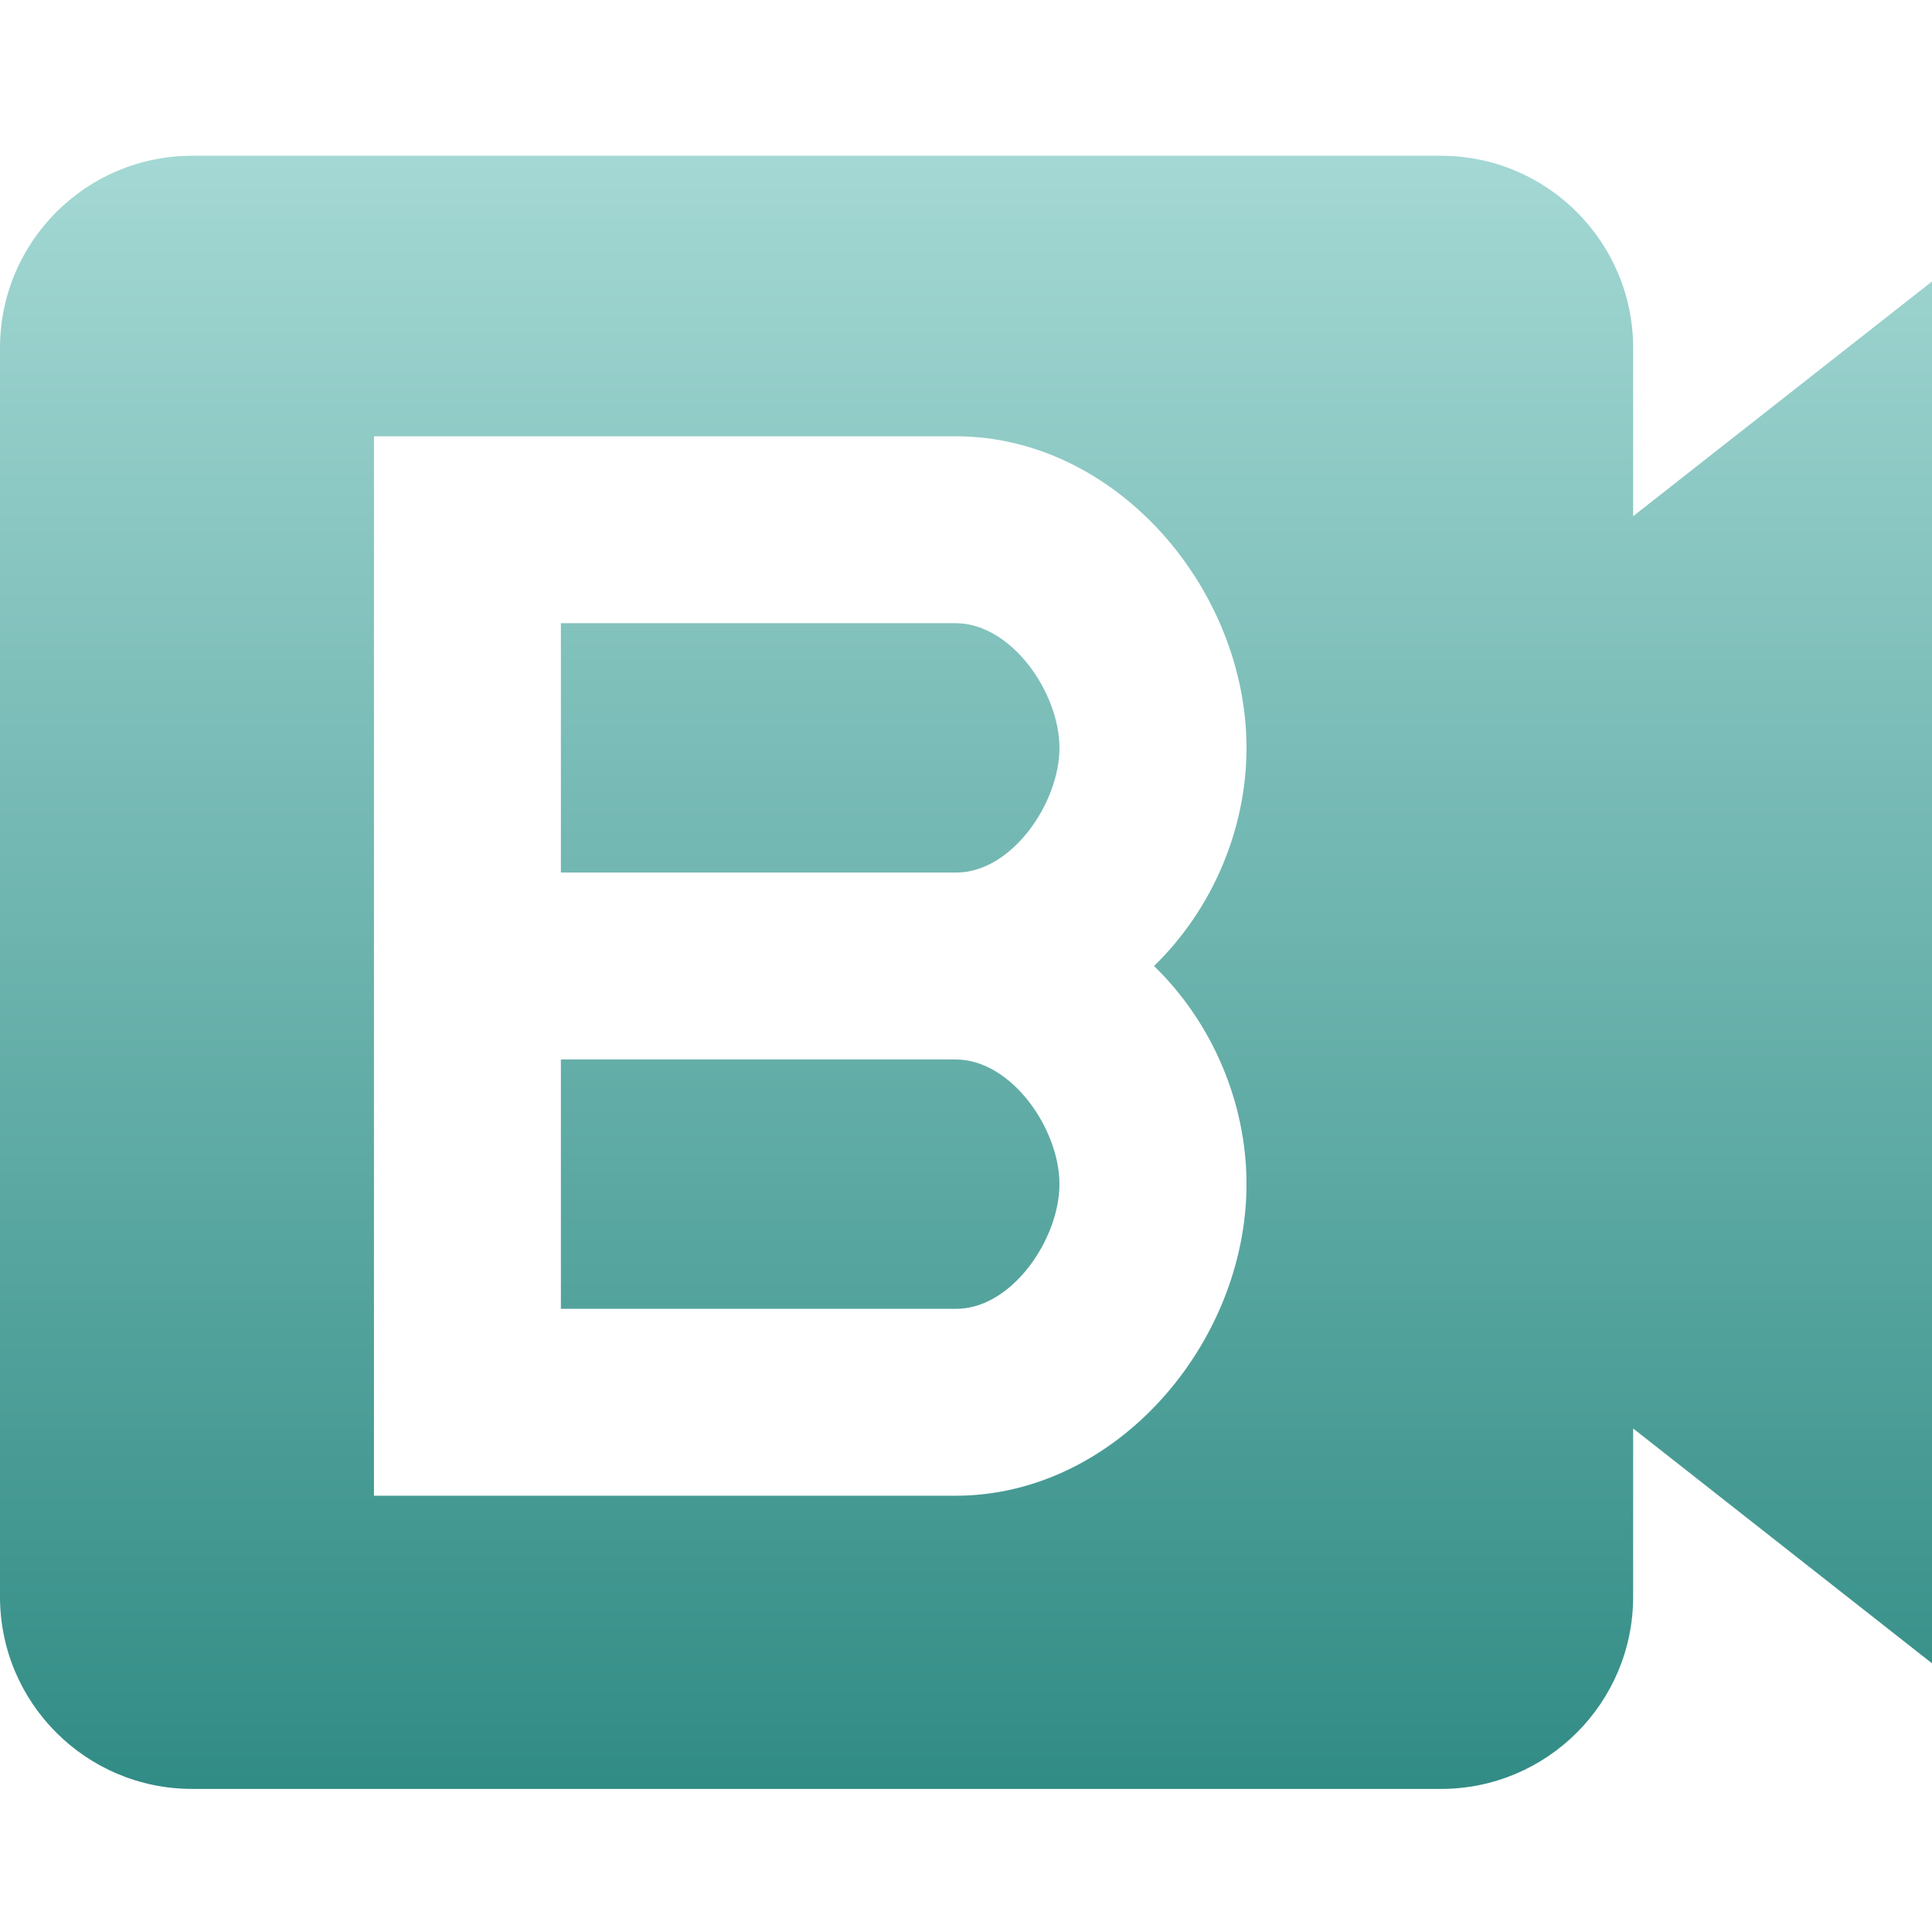 <svg xmlns="http://www.w3.org/2000/svg" style="isolation:isolate" width="16" height="16" viewBox="0 0 16 16">
 <defs>
  <style id="current-color-scheme" type="text/css">
   .ColorScheme-Text { color:#d3dae3; } .ColorScheme-Highlight { color:#5294e2; }
  </style>
  <linearGradient id="arrongin" x1="0%" x2="0%" y1="0%" y2="100%">
   <stop offset="0%" style="stop-color:#dd9b44; stop-opacity:1"/>
   <stop offset="100%" style="stop-color:#ad6c16; stop-opacity:1"/>
  </linearGradient>
  <linearGradient id="aurora" x1="0%" x2="0%" y1="0%" y2="100%">
   <stop offset="0%" style="stop-color:#09D4DF; stop-opacity:1"/>
   <stop offset="100%" style="stop-color:#9269F4; stop-opacity:1"/>
  </linearGradient>
  <linearGradient id="fitdance" x1="0%" x2="0%" y1="0%" y2="100%">
   <stop offset="0%" style="stop-color:#1AD6AB; stop-opacity:1"/>
   <stop offset="100%" style="stop-color:#329DB6; stop-opacity:1"/>
  </linearGradient>
  <linearGradient id="oomox" x1="0%" x2="0%" y1="0%" y2="100%">
   <stop offset="0%" style="stop-color:#a4d8d4; stop-opacity:1"/>
   <stop offset="100%" style="stop-color:#318c85; stop-opacity:1"/>
  </linearGradient>
  <linearGradient id="rainblue" x1="0%" x2="0%" y1="0%" y2="100%">
   <stop offset="0%" style="stop-color:#00F260; stop-opacity:1"/>
   <stop offset="100%" style="stop-color:#0575E6; stop-opacity:1"/>
  </linearGradient>
  <linearGradient id="sunrise" x1="0%" x2="0%" y1="0%" y2="100%">
   <stop offset="0%" style="stop-color: #FF8501; stop-opacity:1"/>
   <stop offset="100%" style="stop-color: #FFCB01; stop-opacity:1"/>
  </linearGradient>
  <linearGradient id="telinkrin" x1="0%" x2="0%" y1="0%" y2="100%">
   <stop offset="0%" style="stop-color: #b2ced6; stop-opacity:1"/>
   <stop offset="100%" style="stop-color: #6da5b7; stop-opacity:1"/>
  </linearGradient>
  <linearGradient id="60spsycho" x1="0%" x2="0%" y1="0%" y2="100%">
   <stop offset="0%" style="stop-color: #df5940; stop-opacity:1"/>
   <stop offset="25%" style="stop-color: #d8d15f; stop-opacity:1"/>
   <stop offset="50%" style="stop-color: #e9882a; stop-opacity:1"/>
   <stop offset="100%" style="stop-color: #279362; stop-opacity:1"/>
  </linearGradient>
  <linearGradient id="90ssummer" x1="0%" x2="0%" y1="0%" y2="100%">
   <stop offset="0%" style="stop-color: #f618c7; stop-opacity:1"/>
   <stop offset="20%" style="stop-color: #94ffab; stop-opacity:1"/>
   <stop offset="50%" style="stop-color: #fbfd54; stop-opacity:1"/>
   <stop offset="100%" style="stop-color: #0f83ae; stop-opacity:1"/>
  </linearGradient>
 </defs>
 <path style="fill:url(#oomox)" class="ColorScheme-Text" fill-rule="evenodd" d="M 13.525 4.275 L 13.525 2.882 C 13.525 2.003 12.812 1.29 11.934 1.29 L 1.591 1.29 C 0.713 1.29 0 2.003 0 2.882 L 0 13.224 C 0 14.102 0.713 14.815 1.591 14.815 L 11.934 14.815 C 12.812 14.815 13.525 14.102 13.525 13.224 L 13.525 11.83 L 16 13.775 L 16 2.331 L 13.525 4.275 Z M 7.914 7.226 L 7.914 7.226 L 4.645 7.226 L 4.645 5.161 L 4.645 5.161 L 7.914 5.161 C 8.376 5.161 8.774 5.736 8.774 6.194 C 8.774 6.651 8.376 7.231 7.914 7.226 L 7.914 7.226 L 7.914 7.226 Z M 4.645 8.774 L 4.645 8.774 L 4.645 10.839 L 7.914 10.839 C 8.376 10.844 8.774 10.264 8.774 9.806 C 8.774 9.349 8.376 8.774 7.914 8.774 L 7.914 8.774 L 7.914 8.774 L 4.645 8.774 L 4.645 8.774 L 4.645 8.774 Z M 9.557 8 C 10.037 8.465 10.323 9.129 10.323 9.806 C 10.323 11.122 9.244 12.387 7.914 12.387 L 3.097 12.387 L 3.097 8.774 L 3.097 7.226 L 3.097 7.226 L 3.097 7.226 L 3.097 3.613 L 3.097 3.613 L 7.914 3.613 C 9.244 3.613 10.323 4.878 10.323 6.194 C 10.323 6.871 10.037 7.535 9.557 8 L 9.557 8 L 9.557 8 Z"/>
</svg>
